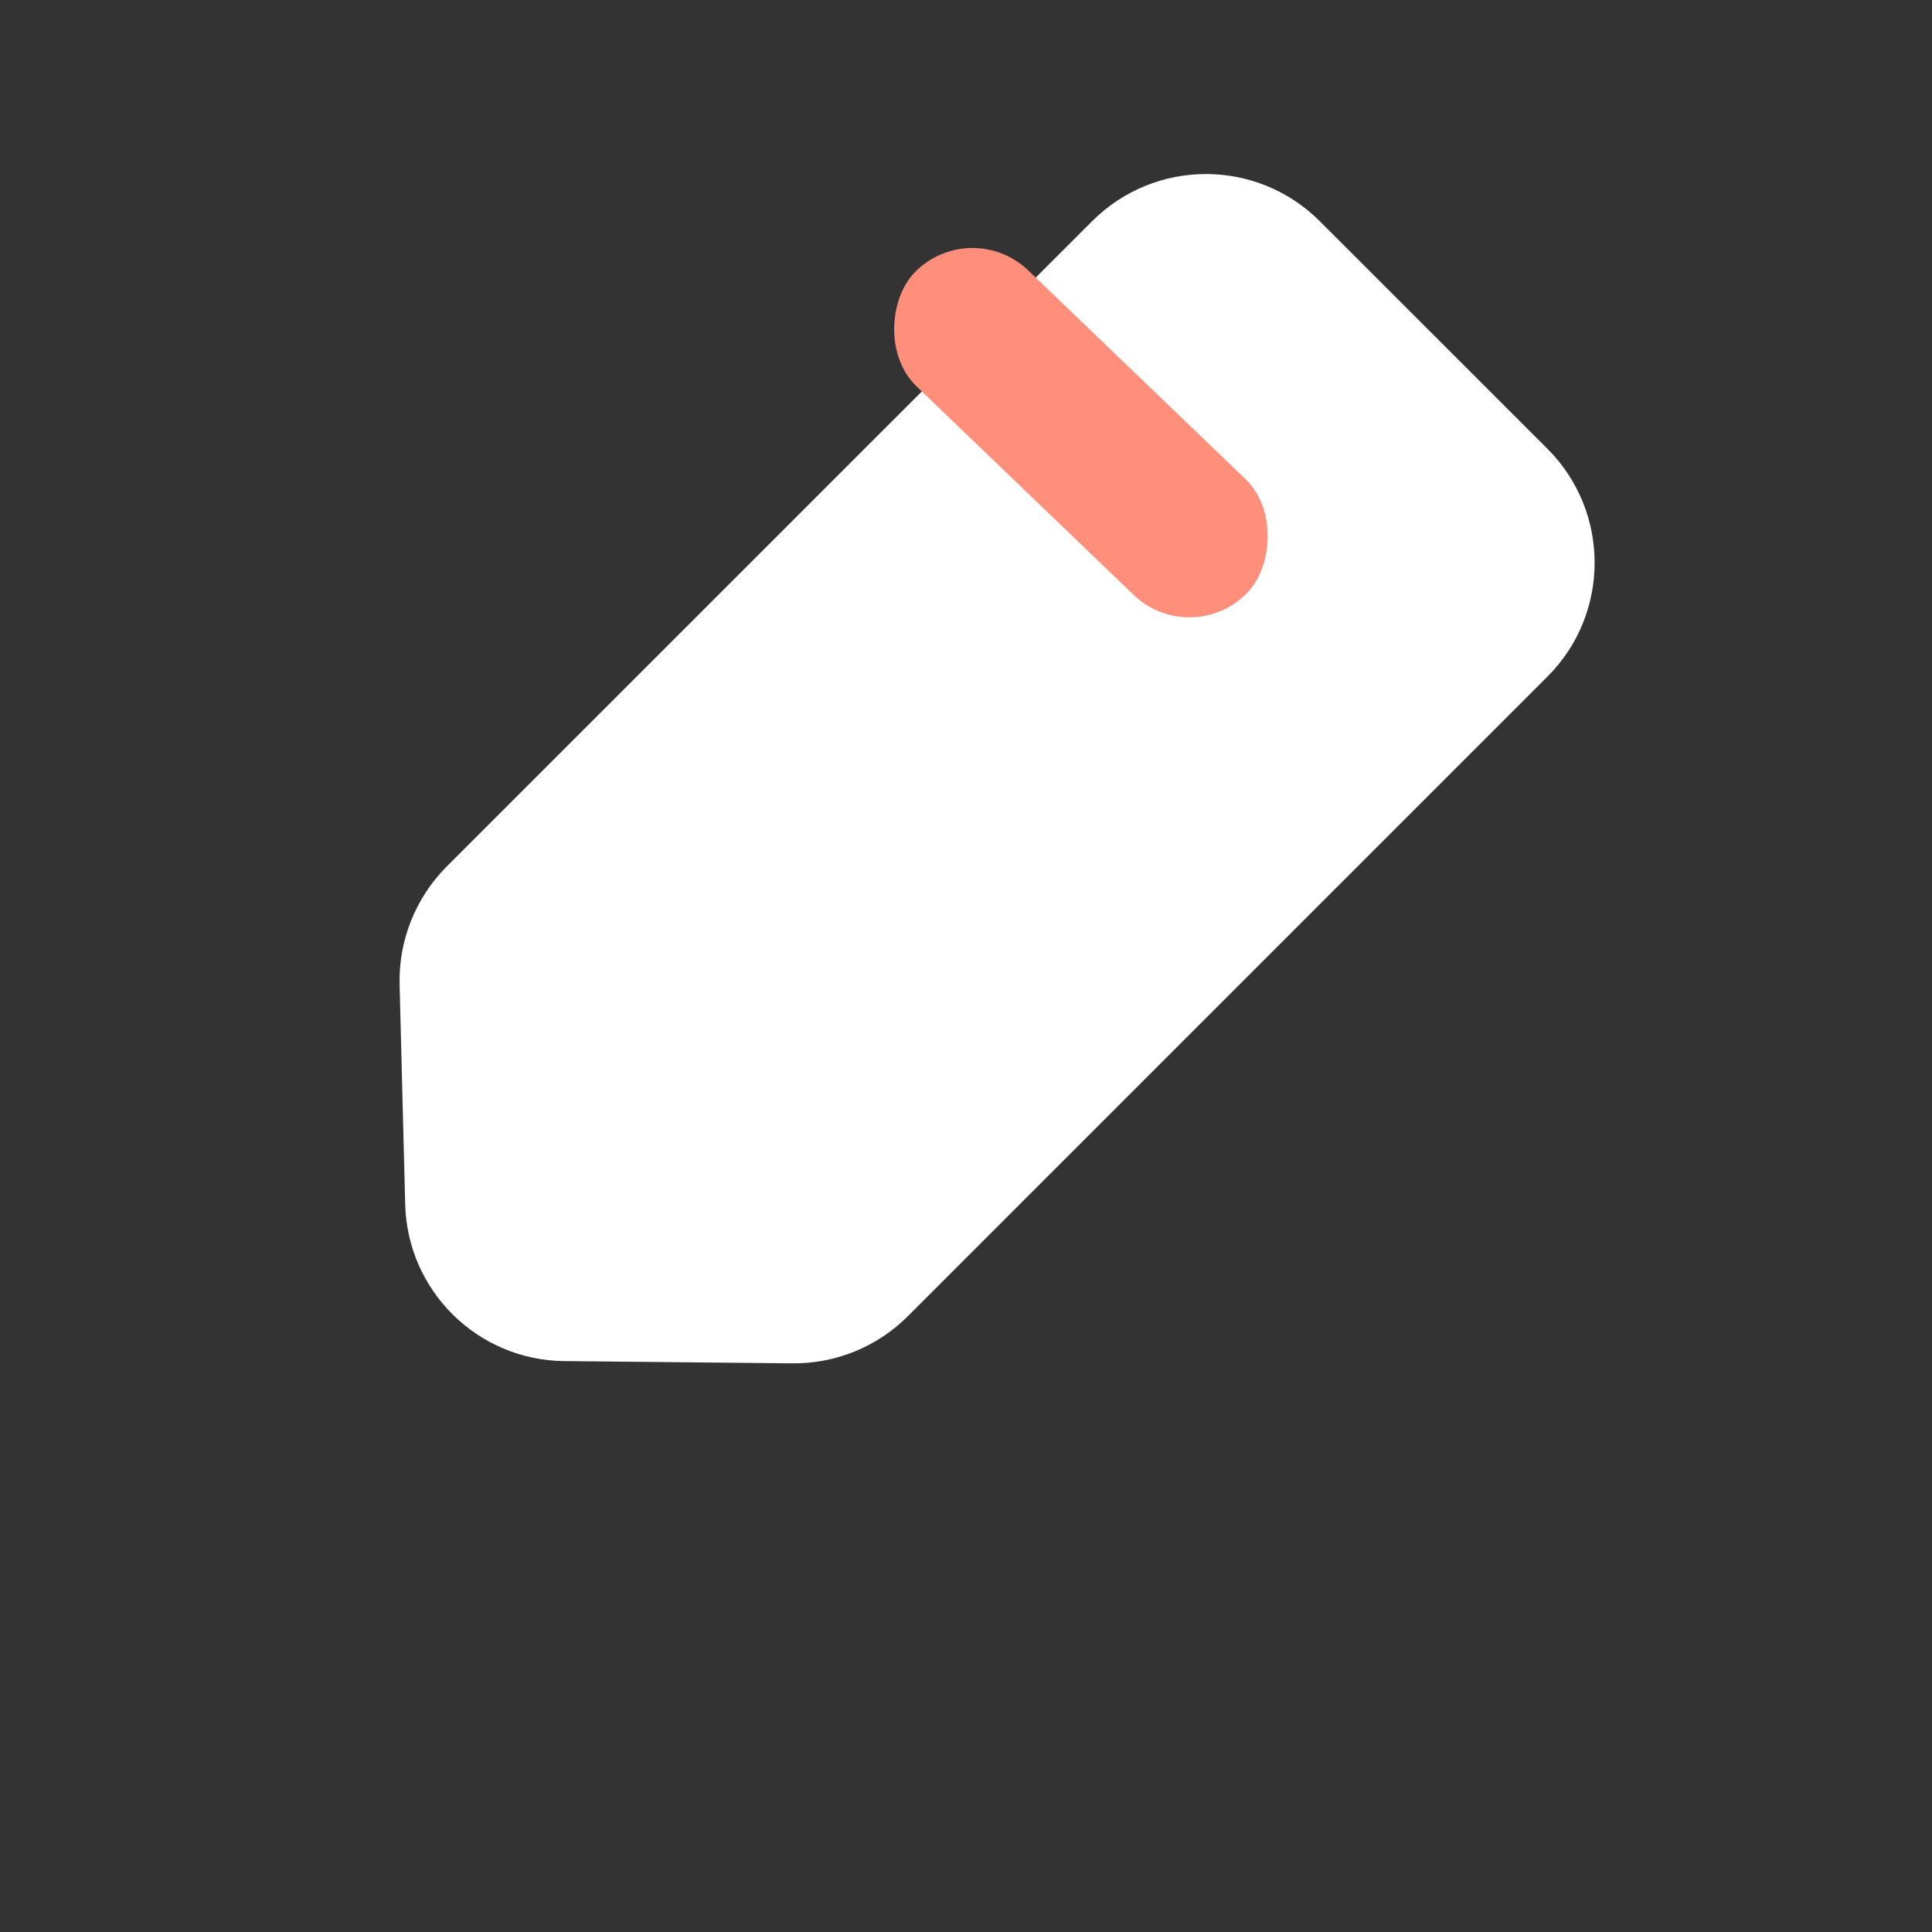 <svg width="18" height="18" viewBox="0 0 18 18" fill="none" xmlns="http://www.w3.org/2000/svg">
<rect x="0" y="0" width="18" height="18" fill="#333333" stroke="none"/>
<path d="M14.418 4.182C15.003 4.768 15.003 5.718 14.418 6.303L8.458 12.263C8.173 12.548 7.785 12.706 7.382 12.702L5.259 12.681C4.451 12.674 3.795 12.027 3.775 11.219L3.723 9.172C3.713 8.761 3.872 8.364 4.162 8.073L10.175 2.061C10.761 1.475 11.71 1.475 12.296 2.061L14.418 4.182Z" fill="white"/>
<rect x="9.039" y="2" width="4.302" height="1.5" rx="0.75" transform="rotate(43.846 9.039 2)" fill="#FF8F7B"/>
</svg>
